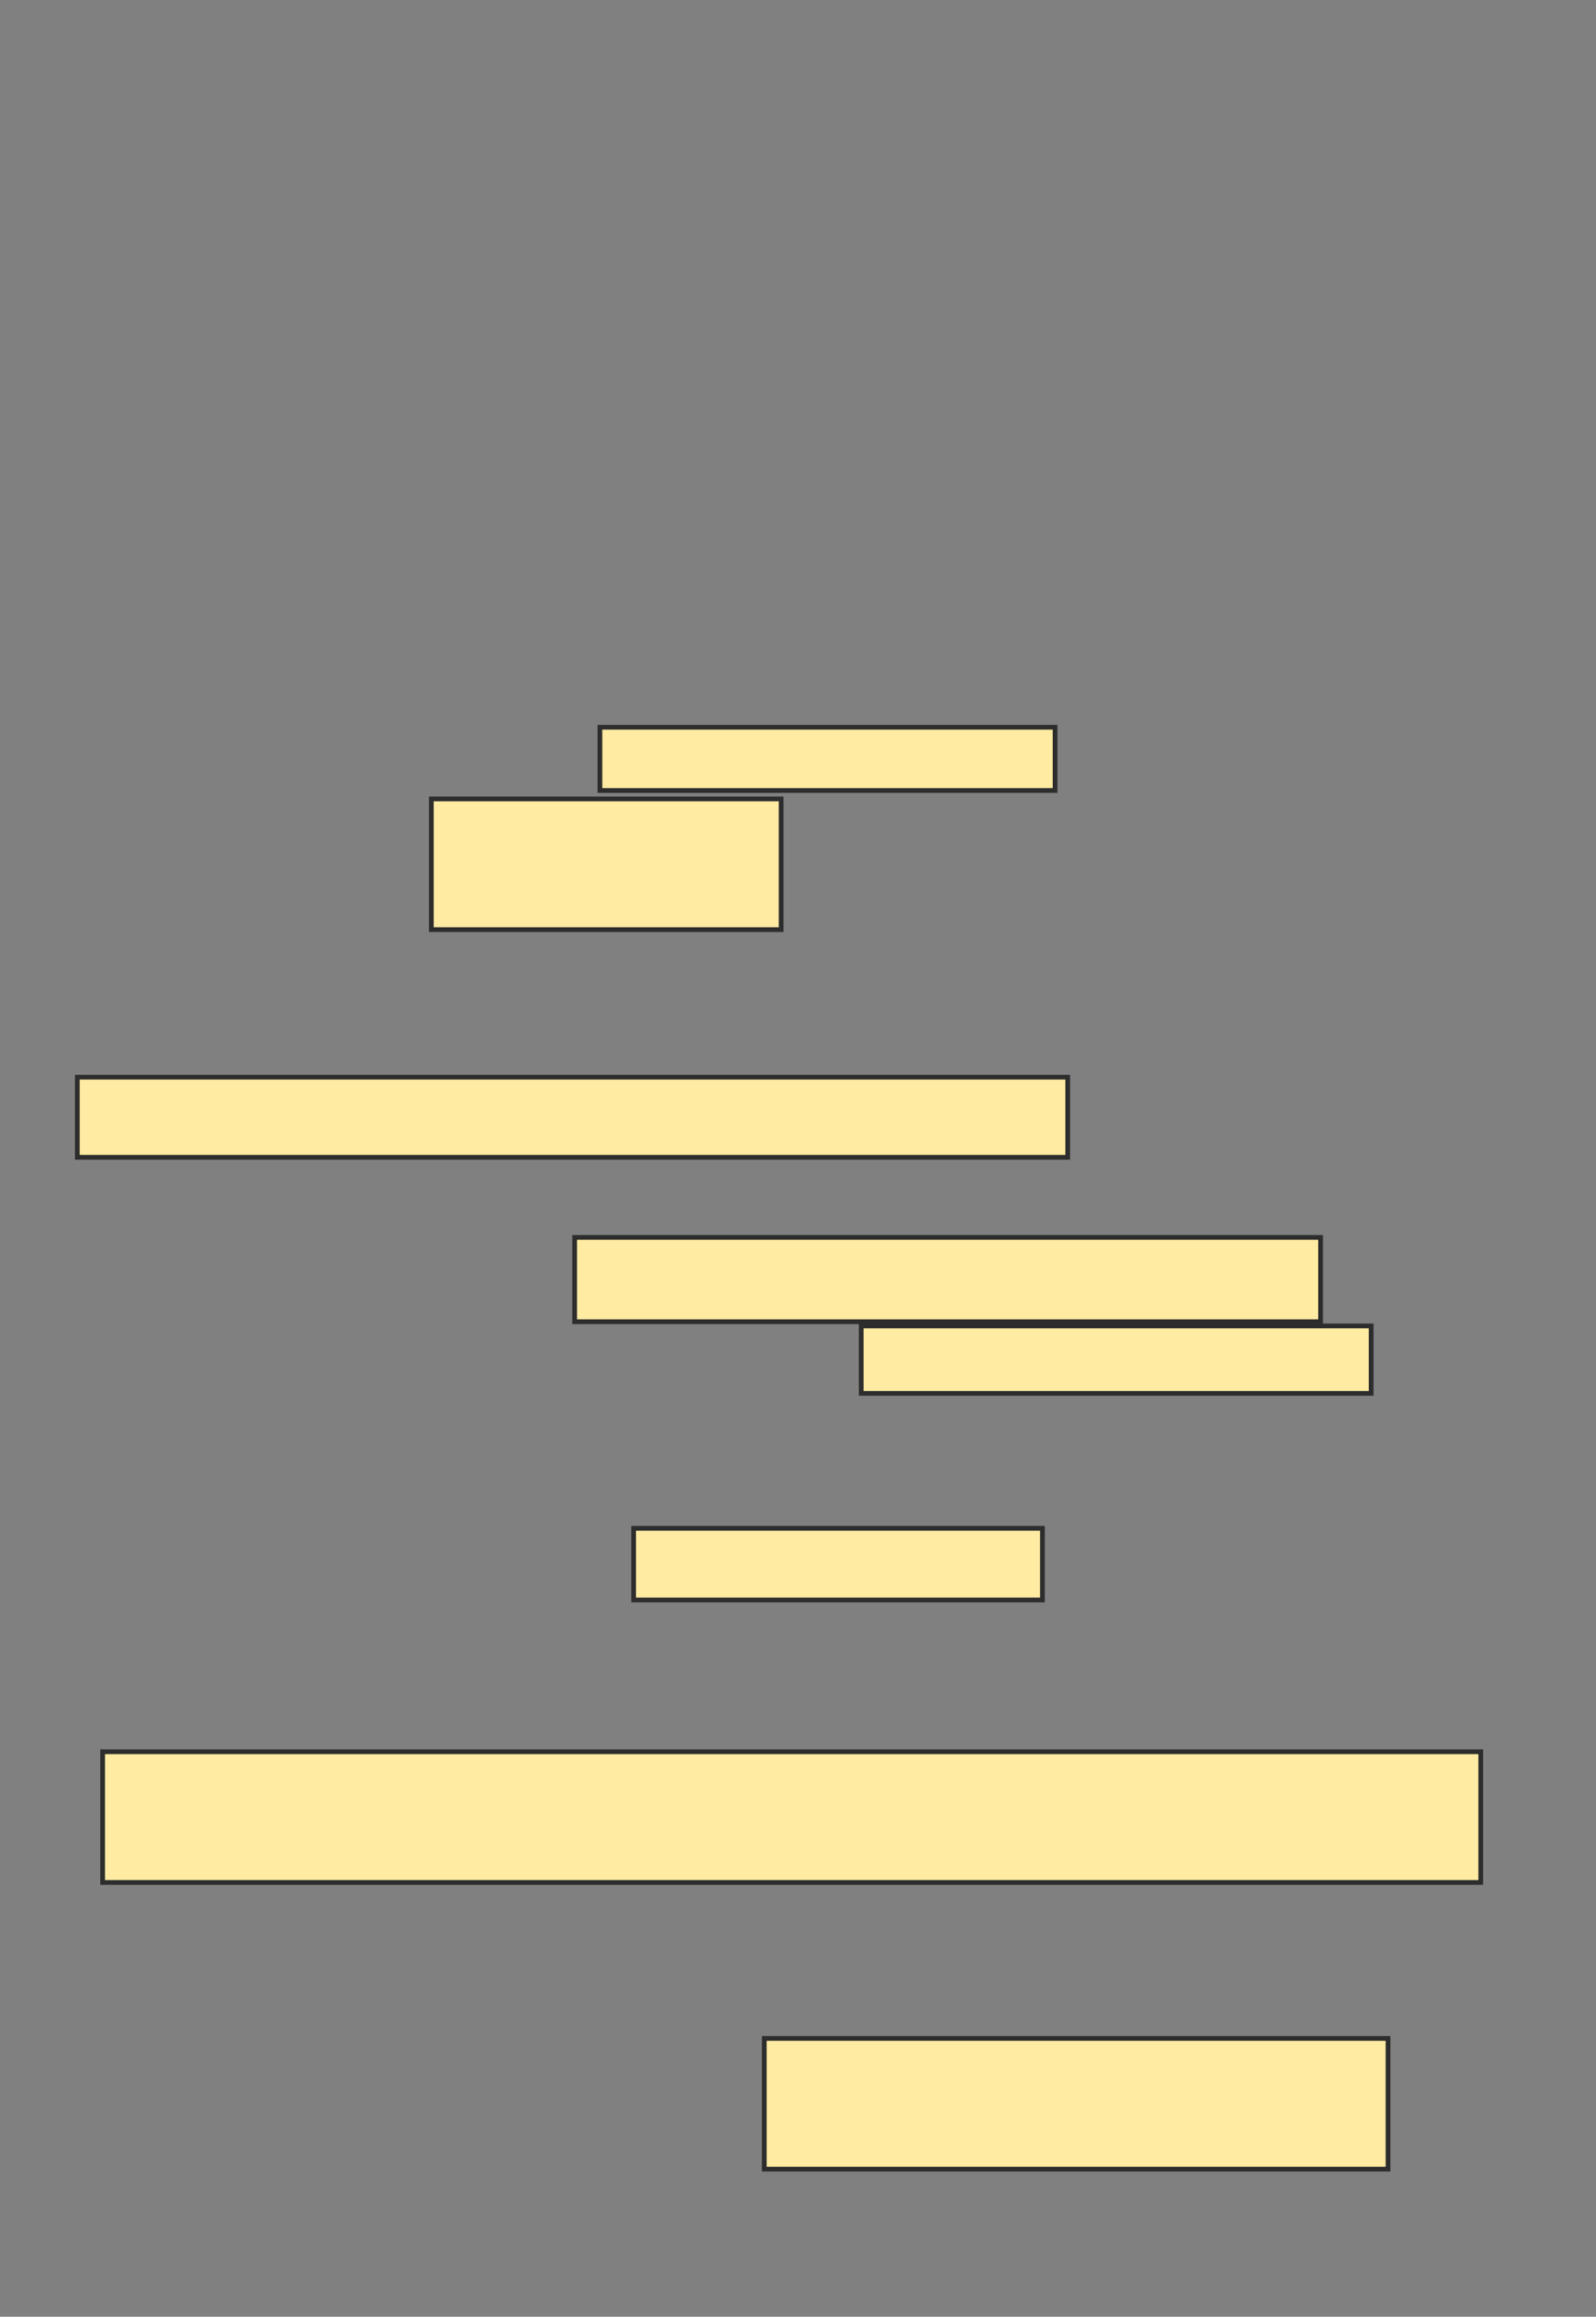 <svg height="489" width="337" xmlns="http://www.w3.org/2000/svg">
 <rect width="100%" height="100%" fill="#808080" stroke="none"/>
 <!-- Created with Image Occlusion Enhanced -->
 <g>
  <title>Labels</title>
 </g>
 <g>
  <title>Masks</title>
  <rect fill="#FFEBA2" height="27.587" id="f975a0d0f3634adfa073a04013a7cf27-oa-1" stroke="#2D2D2D" width="73.861" x="91.079" y="168.631"/>
  <rect fill="#FFEBA2" height="16.908" id="f975a0d0f3634adfa073a04013a7cf27-oa-2" stroke="#2D2D2D" stroke-dasharray="null" stroke-linecap="null" stroke-linejoin="null" width="209.125" x="16.328" y="227.364"/>
  <rect fill="#FFEBA2" height="17.798" id="f975a0d0f3634adfa073a04013a7cf27-oa-3" stroke="#2D2D2D" stroke-dasharray="null" stroke-linecap="null" stroke-linejoin="null" width="157.511" x="121.336" y="261.179"/>
  <rect fill="#FFEBA2" height="14.238" id="f975a0d0f3634adfa073a04013a7cf27-oa-4" stroke="#2D2D2D" stroke-dasharray="null" stroke-linecap="null" stroke-linejoin="null" width="107.677" x="181.848" y="279.867"/>
  <rect fill="#FFEBA2" height="15.128" id="f975a0d0f3634adfa073a04013a7cf27-oa-5" stroke="#2D2D2D" stroke-dasharray="null" stroke-linecap="null" stroke-linejoin="null" width="86.32" x="133.794" y="322.582"/>
  <rect fill="#FFEBA2" height="13.348" id="f975a0d0f3634adfa073a04013a7cf27-oa-6" stroke="#2D2D2D" stroke-dasharray="null" stroke-linecap="null" stroke-linejoin="null" width="96.108" x="126.675" y="153.502"/>
  <rect fill="#FFEBA2" height="27.587" id="f975a0d0f3634adfa073a04013a7cf27-oa-7" stroke="#2D2D2D" stroke-dasharray="null" stroke-linecap="null" stroke-linejoin="null" width="290.995" x="21.668" y="369.746"/>
  <rect fill="#FFEBA2" height="27.587" id="f975a0d0f3634adfa073a04013a7cf27-oa-8" stroke="#2D2D2D" stroke-dasharray="null" stroke-linecap="null" stroke-linejoin="null" width="131.704" x="161.381" y="430.259"/>
 </g>
</svg>